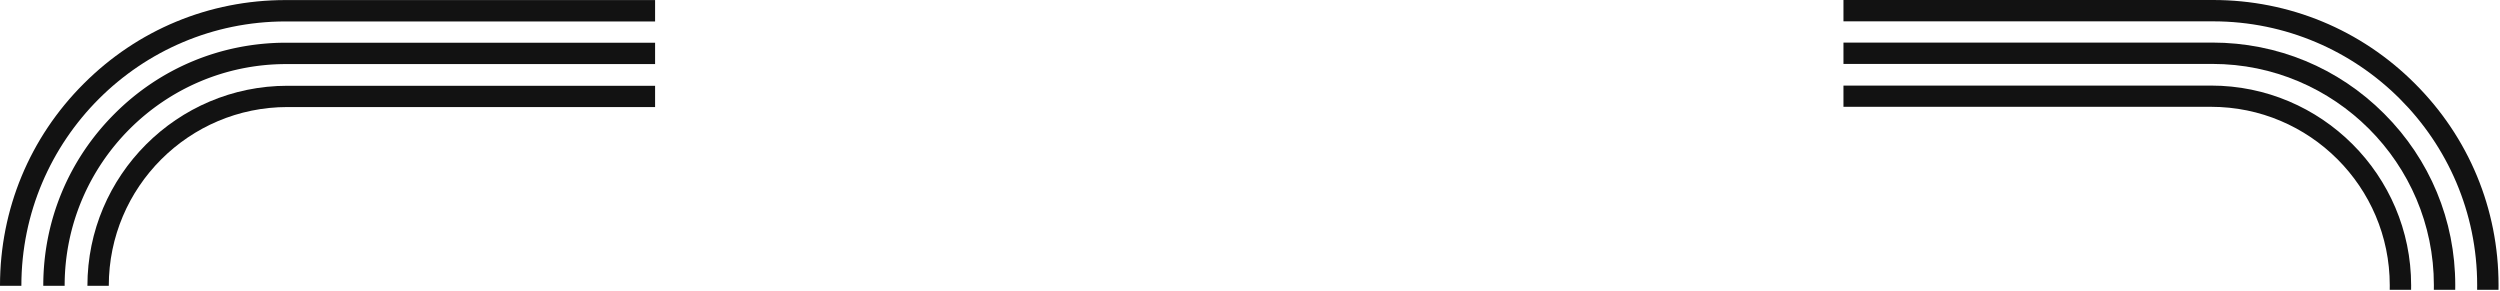 <svg width="1118" height="130" fill="none" xmlns="http://www.w3.org/2000/svg"><path d="M292.955 47.873c-.27-.003-.541-.005-.812-.005H128.556c-44.063 0-79.905 35.843-79.905 79.906v.047h-9.559c0-49.32 40.145-89.463 89.464-89.463h163.587c.271 0 .542.001.812.004v9.51z" fill="#121212"/><path d="M292.955 28.66a99.72 99.72 0 00-.812-.004h-164.16c-54.625 0-99.07 44.445-99.07 99.07v.095h-9.558v-.095c0-29.01 11.326-56.297 31.829-76.8 20.502-20.55 47.79-31.828 76.799-31.828h164.16c.271 0 .541.001.812.003v9.559z" fill="#121212"/><path d="M292.955 9.588H127.696c-65.138 0-118.138 53-118.138 118.138v.095H0v-.095c0-34.123 13.286-66.19 37.42-90.276C61.506 13.315 93.574.03 127.696.03h165.259v9.558zm531.44 38.182c.272-.002.545-.004.817-.004h163.587c44.061 0 79.901 35.79 79.901 79.787 0 .684 0 1.367-.02 2.048h9.56c.01-.666.02-1.332.02-2.001 0-49.246-40.14-89.33-89.461-89.33H825.212c-.272 0-.545.002-.817.004v9.497z" fill="#121212"/><path d="M824.395 28.587c.27-.002.539-.003.809-.003h164.16c54.626 0 99.066 44.378 99.066 98.921 0 .7 0 1.399-.02 2.096h9.56c.02-.698.02-1.396.02-2.096 0-28.965-11.32-56.213-31.83-76.684-20.5-20.52-47.79-31.781-76.796-31.781h-164.16c-.27 0-.539 0-.809.003v9.544z" fill="#121212"/><path d="M824.395 9.544h165.26c65.135 0 118.135 52.92 118.135 117.961 0 .7 0 1.398-.02 2.096h9.56c.01-.698.02-1.397.02-2.096 0-34.071-13.29-66.09-37.42-90.141C1055.84 13.266 1023.78 0 989.655 0h-165.26v9.544z" fill="#121212"/></svg>
